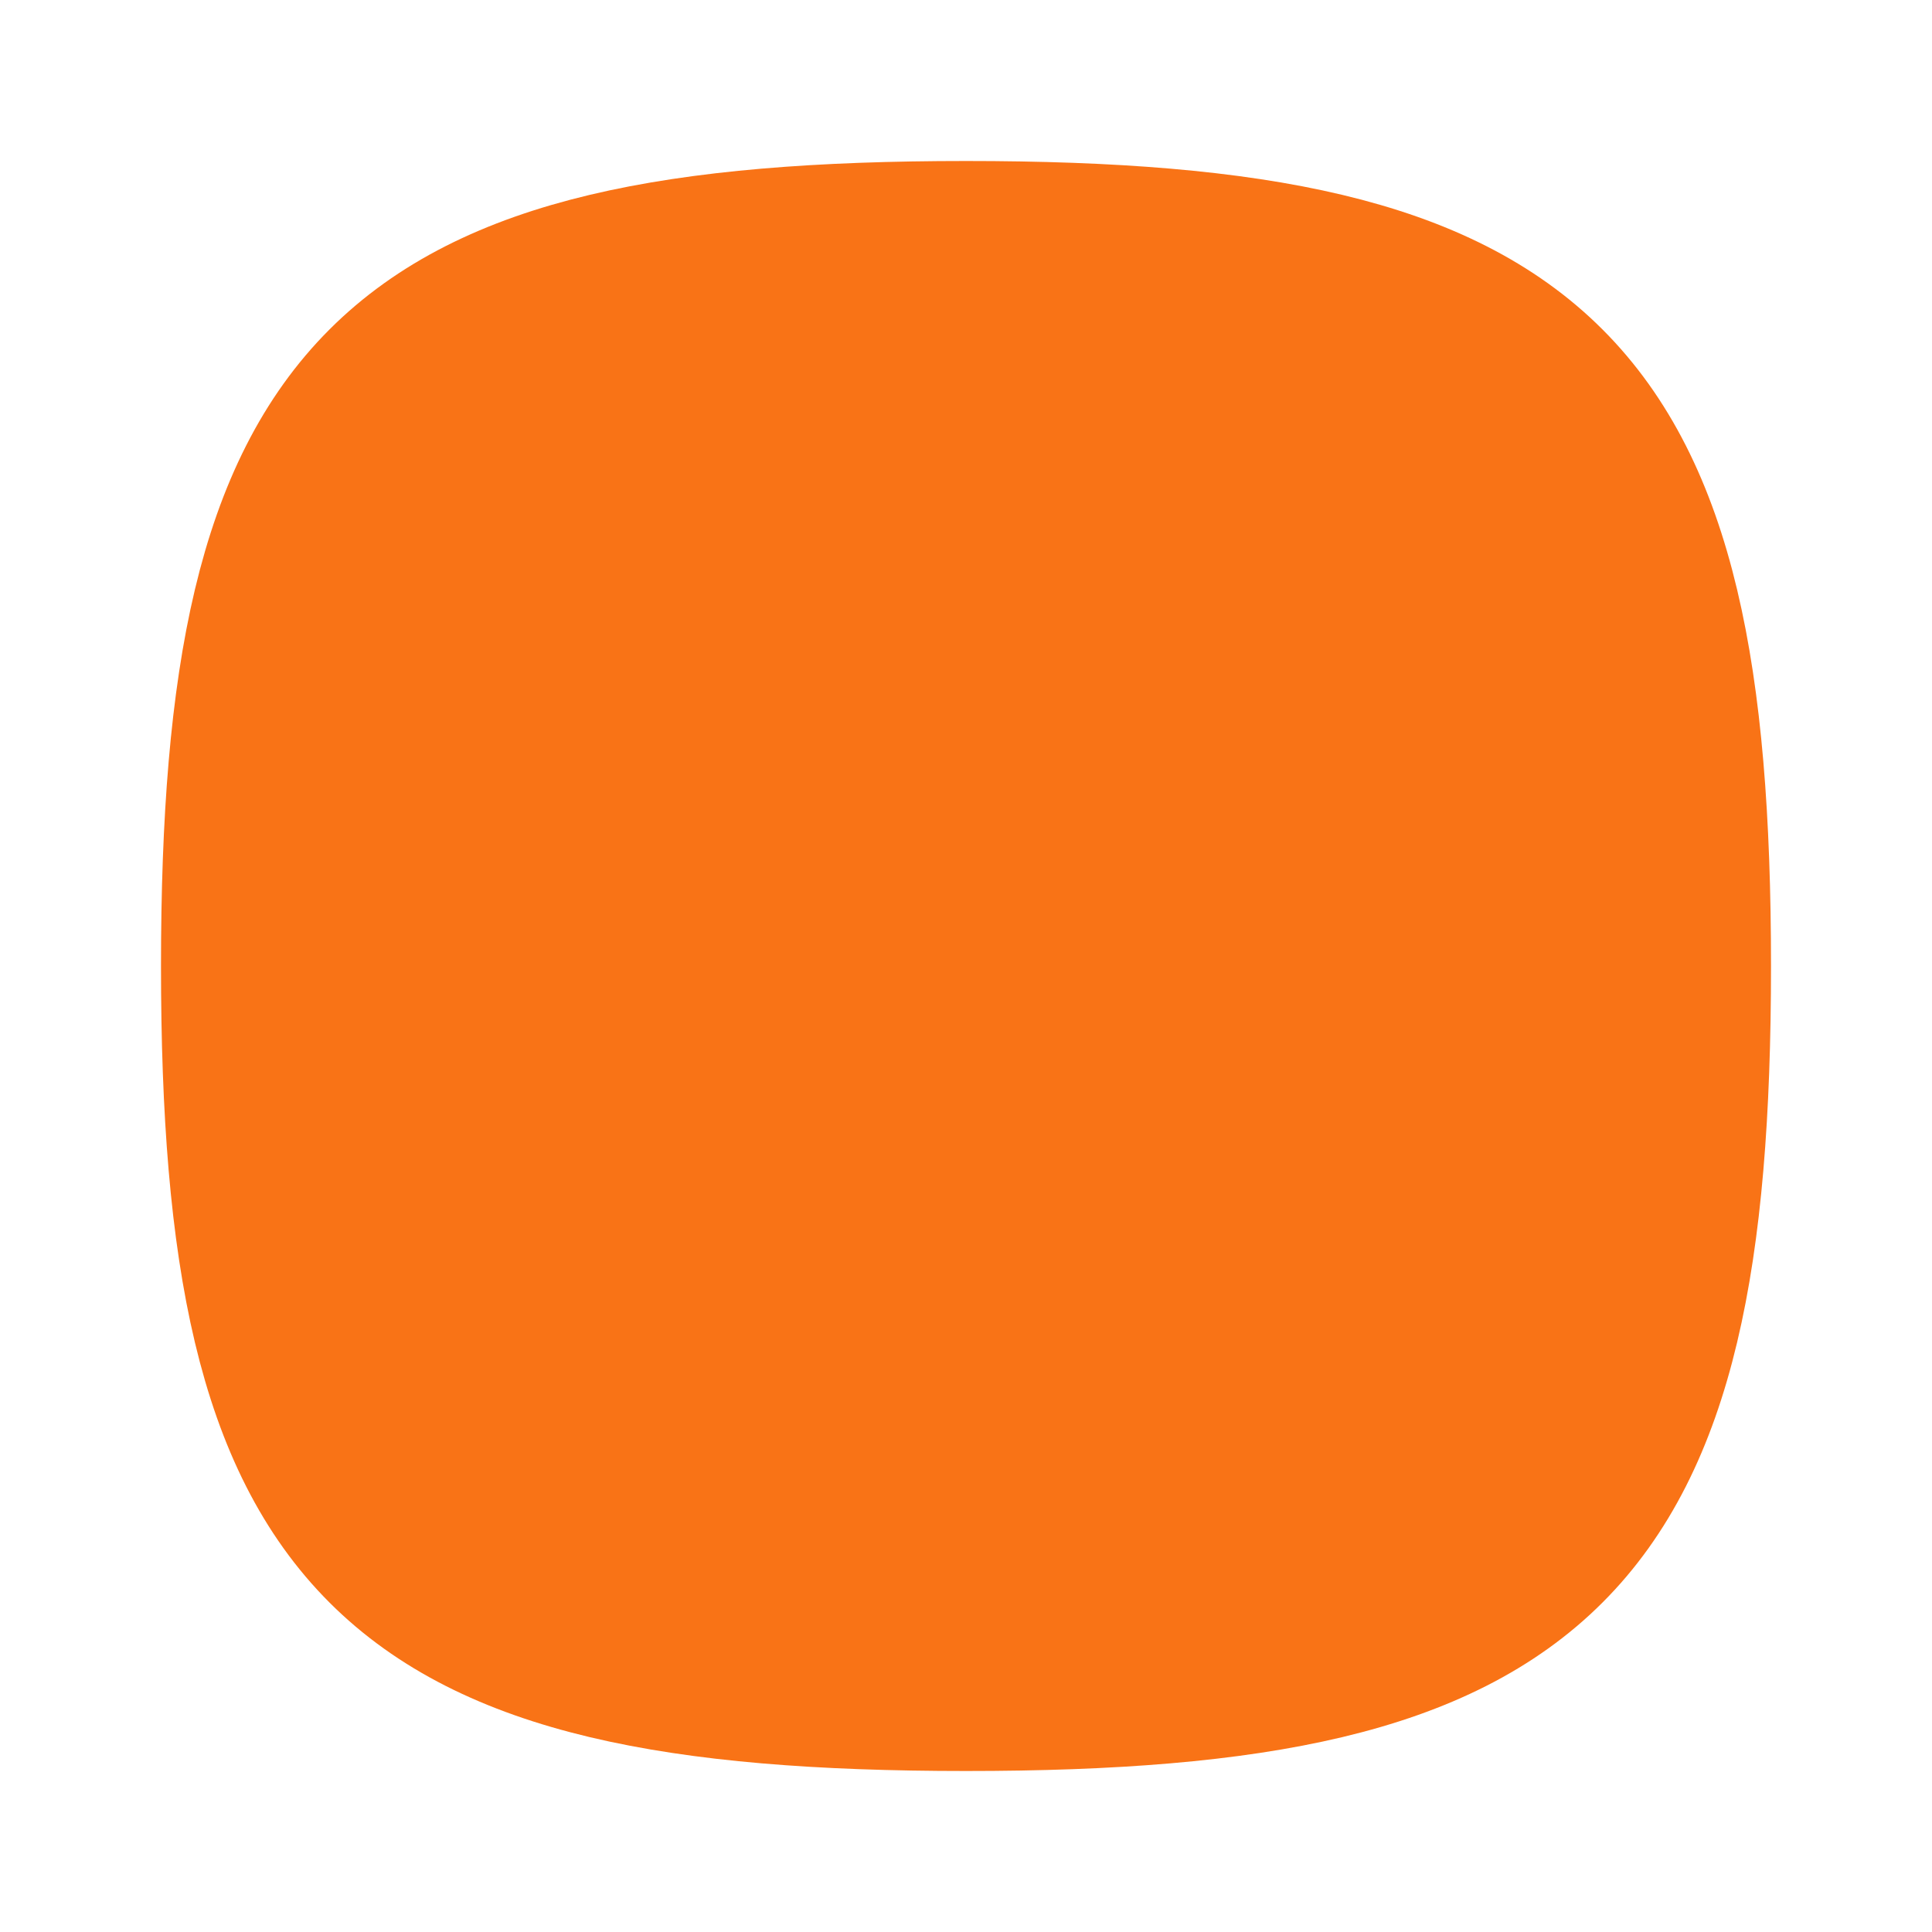 <svg xmlns="http://www.w3.org/2000/svg" viewBox="0 0 24 24" fill="#F97316" stroke="#F97316" stroke-width="2">
  <path d="M4 11h16"/>
  <path d="M12 3c7.2 0 9 1.8 9 9s-1.8 9-9 9-9-1.8-9-9 1.8-9 9-9z"/>
  <path d="M8 8l8 8"/>
  <path d="M16 8l-8 8"/>
</svg>